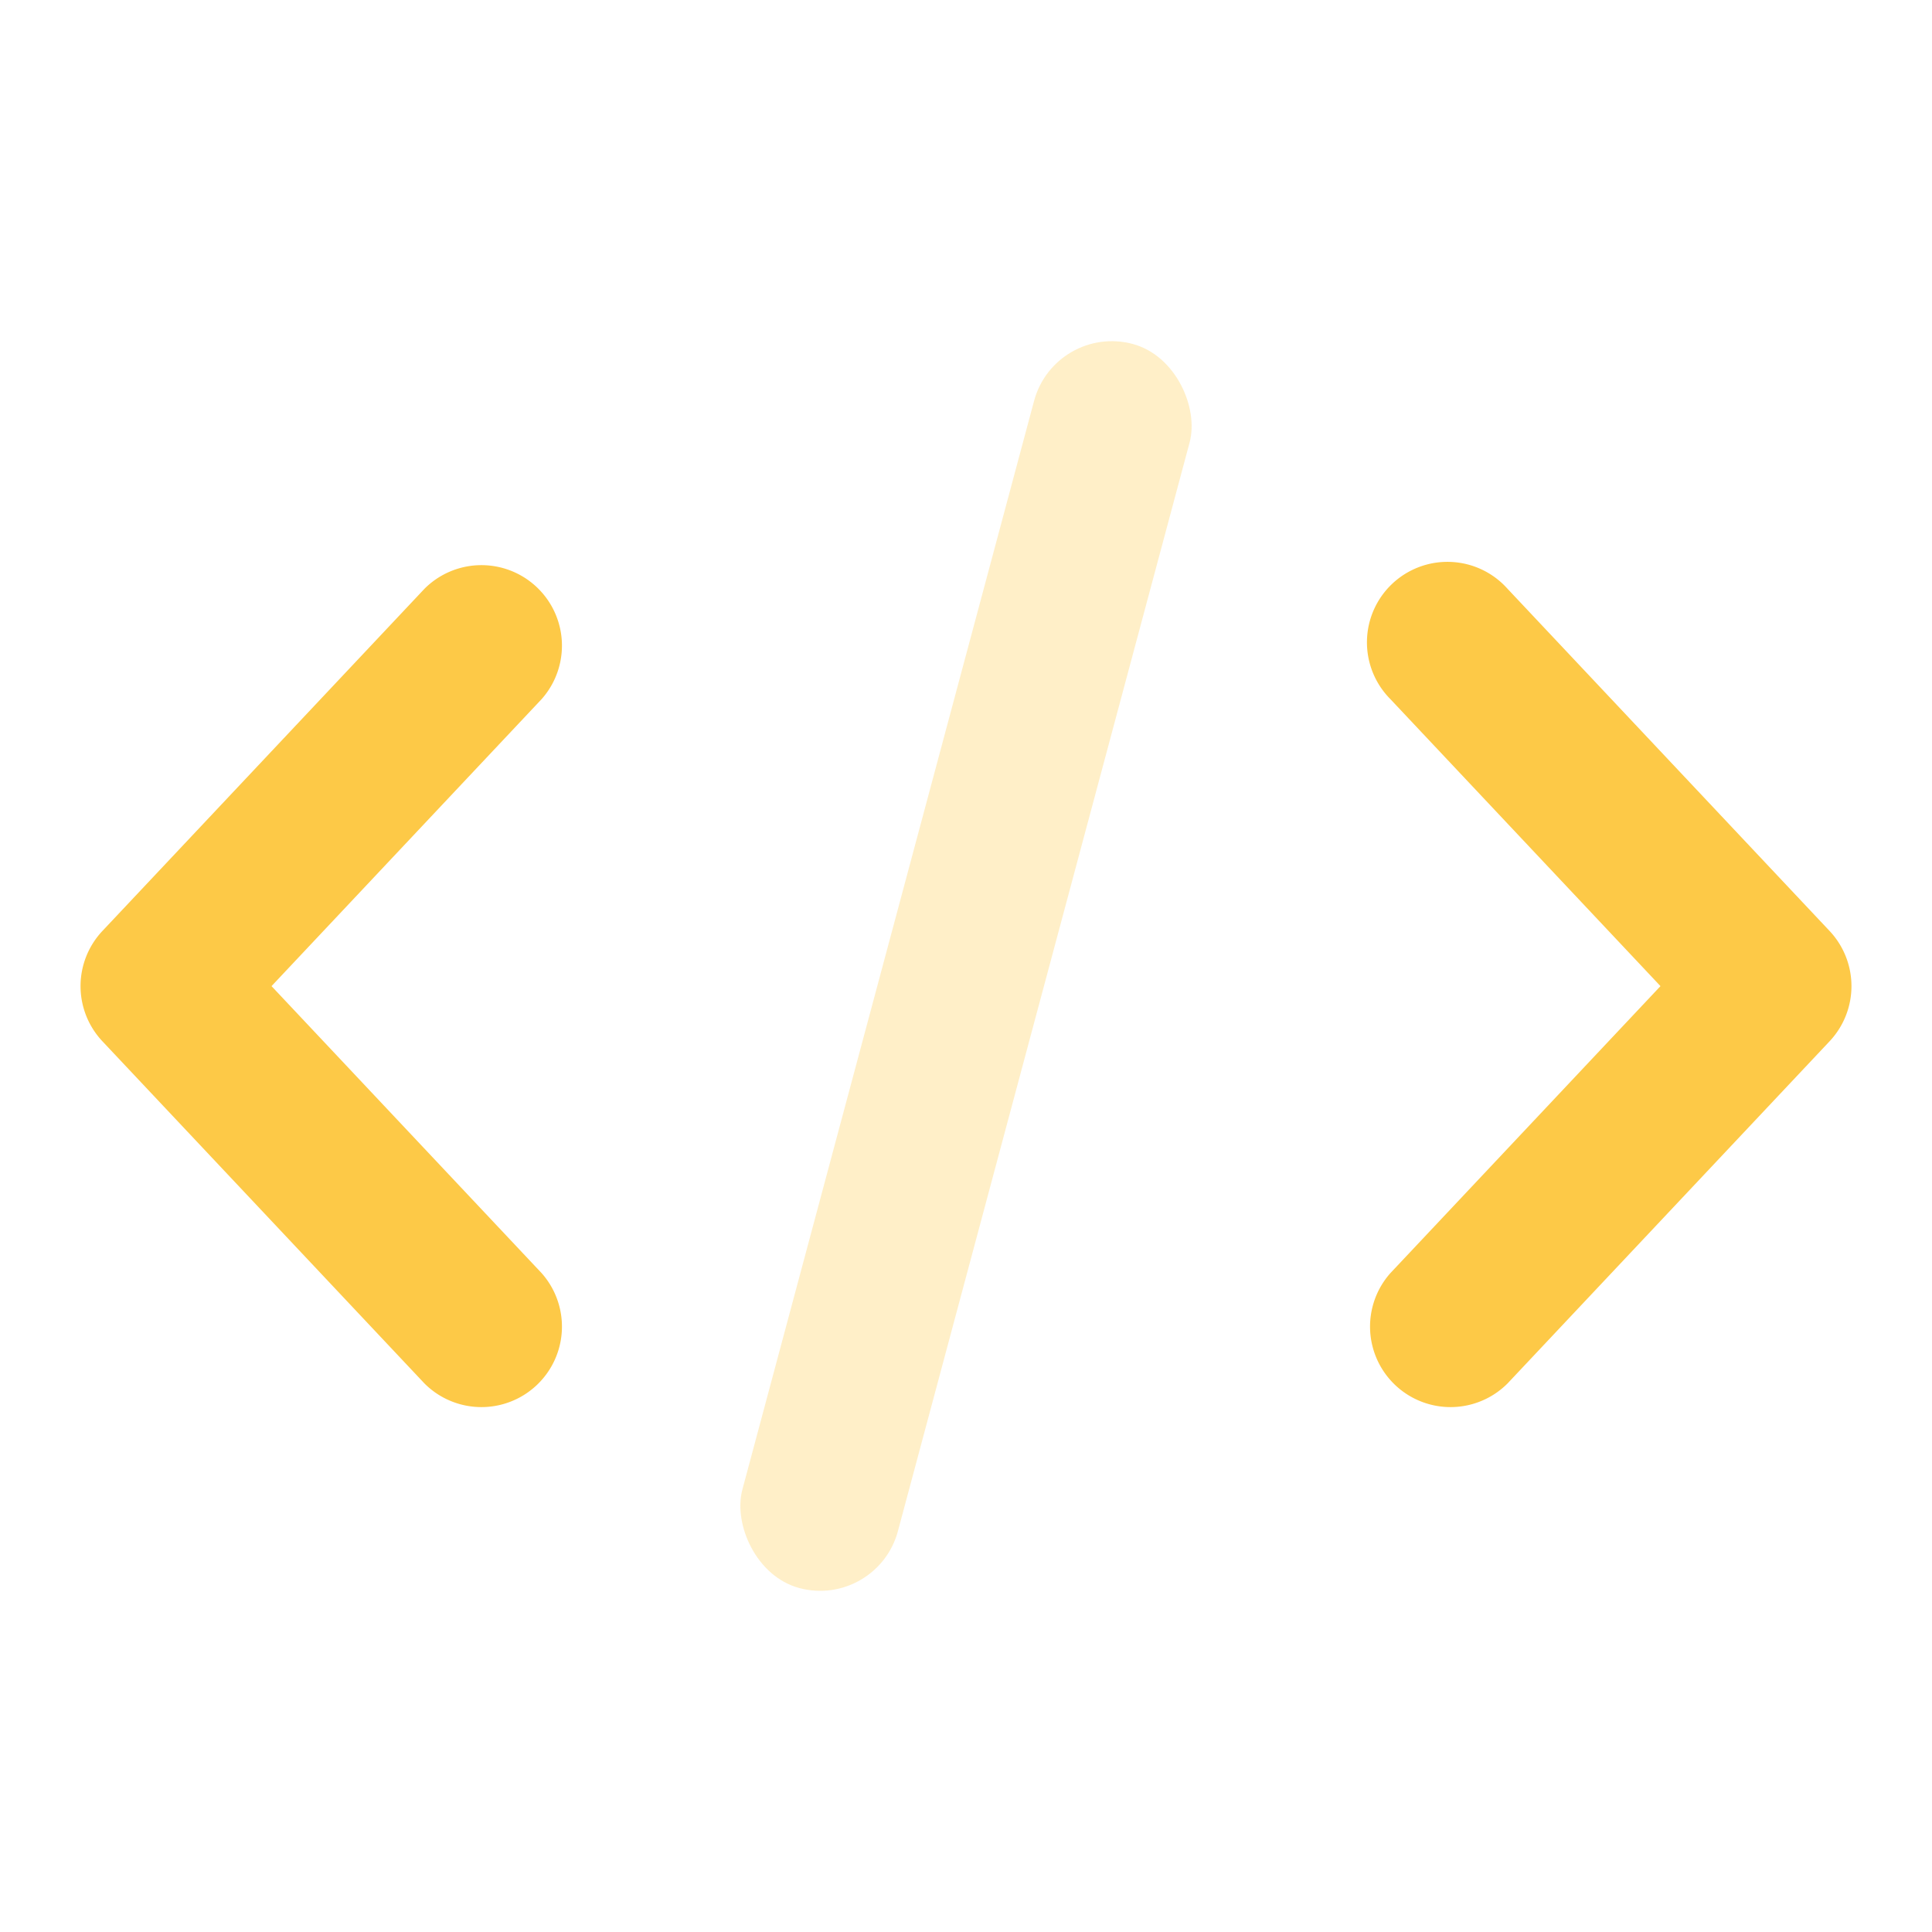 <?xml version="1.0" encoding="UTF-8" standalone="no"?>
<svg
   xmlns:dc="http://purl.org/dc/elements/1.1/"
   xmlns:cc="http://creativecommons.org/ns#"
   xmlns:rdf="http://www.w3.org/1999/02/22-rdf-syntax-ns#"
   xmlns:svg="http://www.w3.org/2000/svg"
   xmlns="http://www.w3.org/2000/svg"
   xmlns:sodipodi="http://sodipodi.sourceforge.net/DTD/sodipodi-0.dtd"
   xmlns:inkscape="http://www.inkscape.org/namespaces/inkscape"
   width="24"
   height="24"
   viewBox="0 0 24 24"
   version="1.1"
   id="svg841"
   sodipodi:docname="Code.svg"
   inkscape:version="1.0.1 (c497b03c, 2020-09-10)"
   inkscape:export-filename="/Users/maelleconvoicar/Desktop/code.png"
   inkscape:export-xdpi="96"
   inkscape:export-ydpi="96">
  <defs
     id="defs845" />
  <sodipodi:namedview
     pagecolor="#ffffff"
     bordercolor="#666666"
     borderopacity="1"
     objecttolerance="10"
     gridtolerance="10"
     guidetolerance="10"
     inkscape:pageopacity="0"
     inkscape:pageshadow="2"
     inkscape:window-width="1440"
     inkscape:window-height="900"
     id="namedview843"
     showgrid="false"
     inkscape:zoom="22.5"
     inkscape:cx="12"
     inkscape:cy="12"
     inkscape:window-x="0"
     inkscape:window-y="0"
     inkscape:window-maximized="0"
     inkscape:current-layer="g839" />
  <g
     fill="none"
     fill-rule="evenodd"
     id="g839">
    <path
       d="M0 0h24v24H0z"
       id="path833" />
    <path
       d="M17.272 8.685a1 1 0 111.456-1.37l4 4.25a1 1 0 010 1.37l-4 4.25a1 1 0 01-1.456-1.37l3.355-3.565-3.355-3.565zm-10.544 0L3.373 12.25l3.355 3.565a1 1 0 01-1.456 1.37l-4-4.25a1 1 0 010-1.37l4-4.25a1 1 0 011.456 1.37z"
       fill="#335EEA"
       id="path835"
       style="fill:#fdc947;fill-opacity:1" />
    <rect
       fill="#335EEA"
       opacity=".3"
       transform="rotate(15 12 12)"
       x="11"
       y="4"
       width="2"
       height="16"
       rx="1"
       id="rect837"
       style="fill:#fdc947;fill-opacity:1" />
  </g>
</svg>
